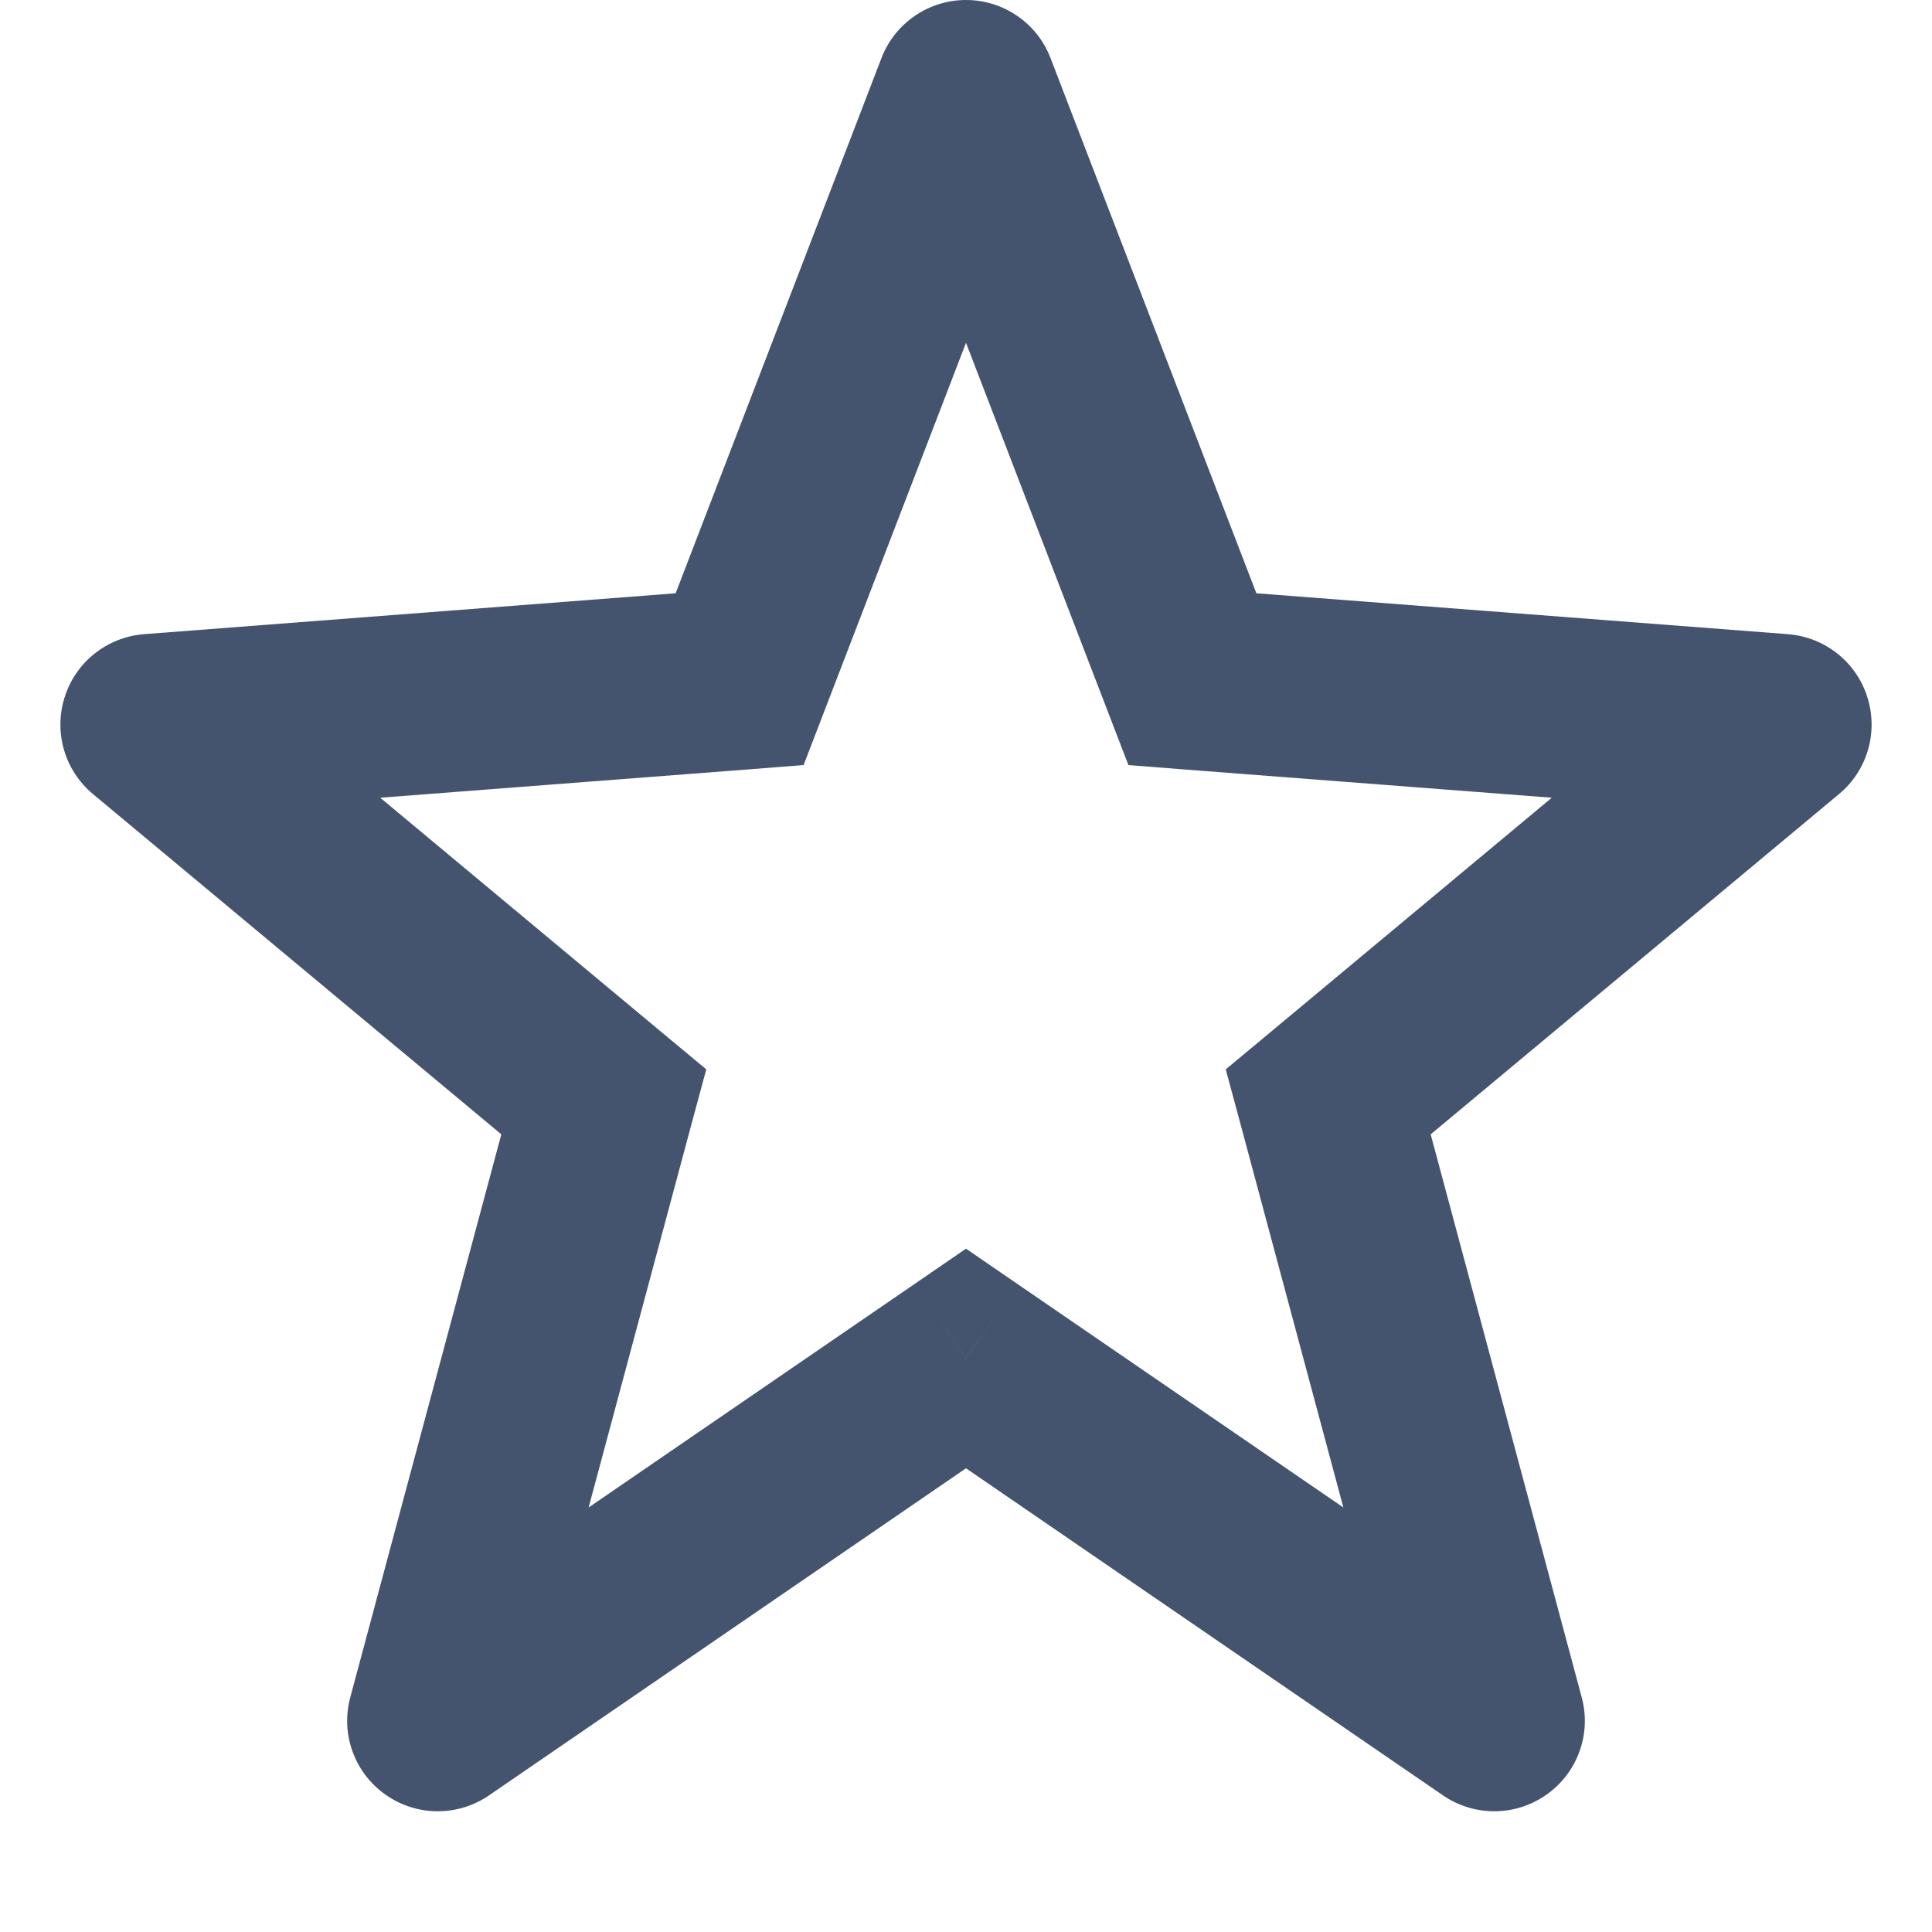 <svg width="16" height="16" viewBox="0 0 16 16" fill="none" xmlns="http://www.w3.org/2000/svg">
<path d="M8 11.25L8.424 10.632L8 10.341L7.576 10.632L8 11.25ZM3.625 14.25L2.901 14.056C2.819 14.359 2.935 14.681 3.192 14.862C3.448 15.044 3.79 15.046 4.049 14.869L3.625 14.25ZM5 9.125L5.724 9.319L5.849 8.856L5.48 8.549L5 9.125ZM1.25 6L1.192 5.252C0.888 5.276 0.628 5.481 0.536 5.772C0.443 6.063 0.535 6.381 0.77 6.576L1.25 6ZM6.125 5.625L6.183 6.373L6.655 6.336L6.825 5.894L6.125 5.625ZM8 0.75L8.7 0.481C8.589 0.191 8.31 3.8147e-06 8 3.8147e-06C7.69 3.8147e-06 7.411 0.191 7.3 0.481L8 0.75ZM9.875 5.625L9.175 5.894L9.345 6.336L9.817 6.373L9.875 5.625ZM14.75 6L15.23 6.576C15.465 6.381 15.557 6.063 15.464 5.772C15.372 5.481 15.112 5.276 14.807 5.252L14.75 6ZM11 9.125L10.52 8.549L10.151 8.856L10.276 9.319L11 9.125ZM12.375 14.25L11.951 14.869C12.21 15.046 12.552 15.044 12.808 14.862C13.065 14.681 13.181 14.359 13.099 14.056L12.375 14.25ZM7.576 10.632L3.201 13.632L4.049 14.869L8.424 11.869L7.576 10.632ZM4.349 14.444L5.724 9.319L4.276 8.931L2.901 14.056L4.349 14.444ZM5.48 8.549L1.73 5.424L0.77 6.576L4.52 9.701L5.48 8.549ZM1.308 6.748L6.183 6.373L6.067 4.877L1.192 5.252L1.308 6.748ZM6.825 5.894L8.7 1.019L7.3 0.481L5.425 5.356L6.825 5.894ZM7.3 1.019L9.175 5.894L10.575 5.356L8.7 0.481L7.3 1.019ZM9.817 6.373L14.693 6.748L14.807 5.252L9.933 4.877L9.817 6.373ZM14.27 5.424L10.52 8.549L11.48 9.701L15.23 6.576L14.27 5.424ZM10.276 9.319L11.651 14.444L13.099 14.056L11.724 8.931L10.276 9.319ZM12.799 13.632L8.424 10.632L7.576 11.869L11.951 14.869L12.799 13.632Z" fill="#44546F"/>
</svg>
